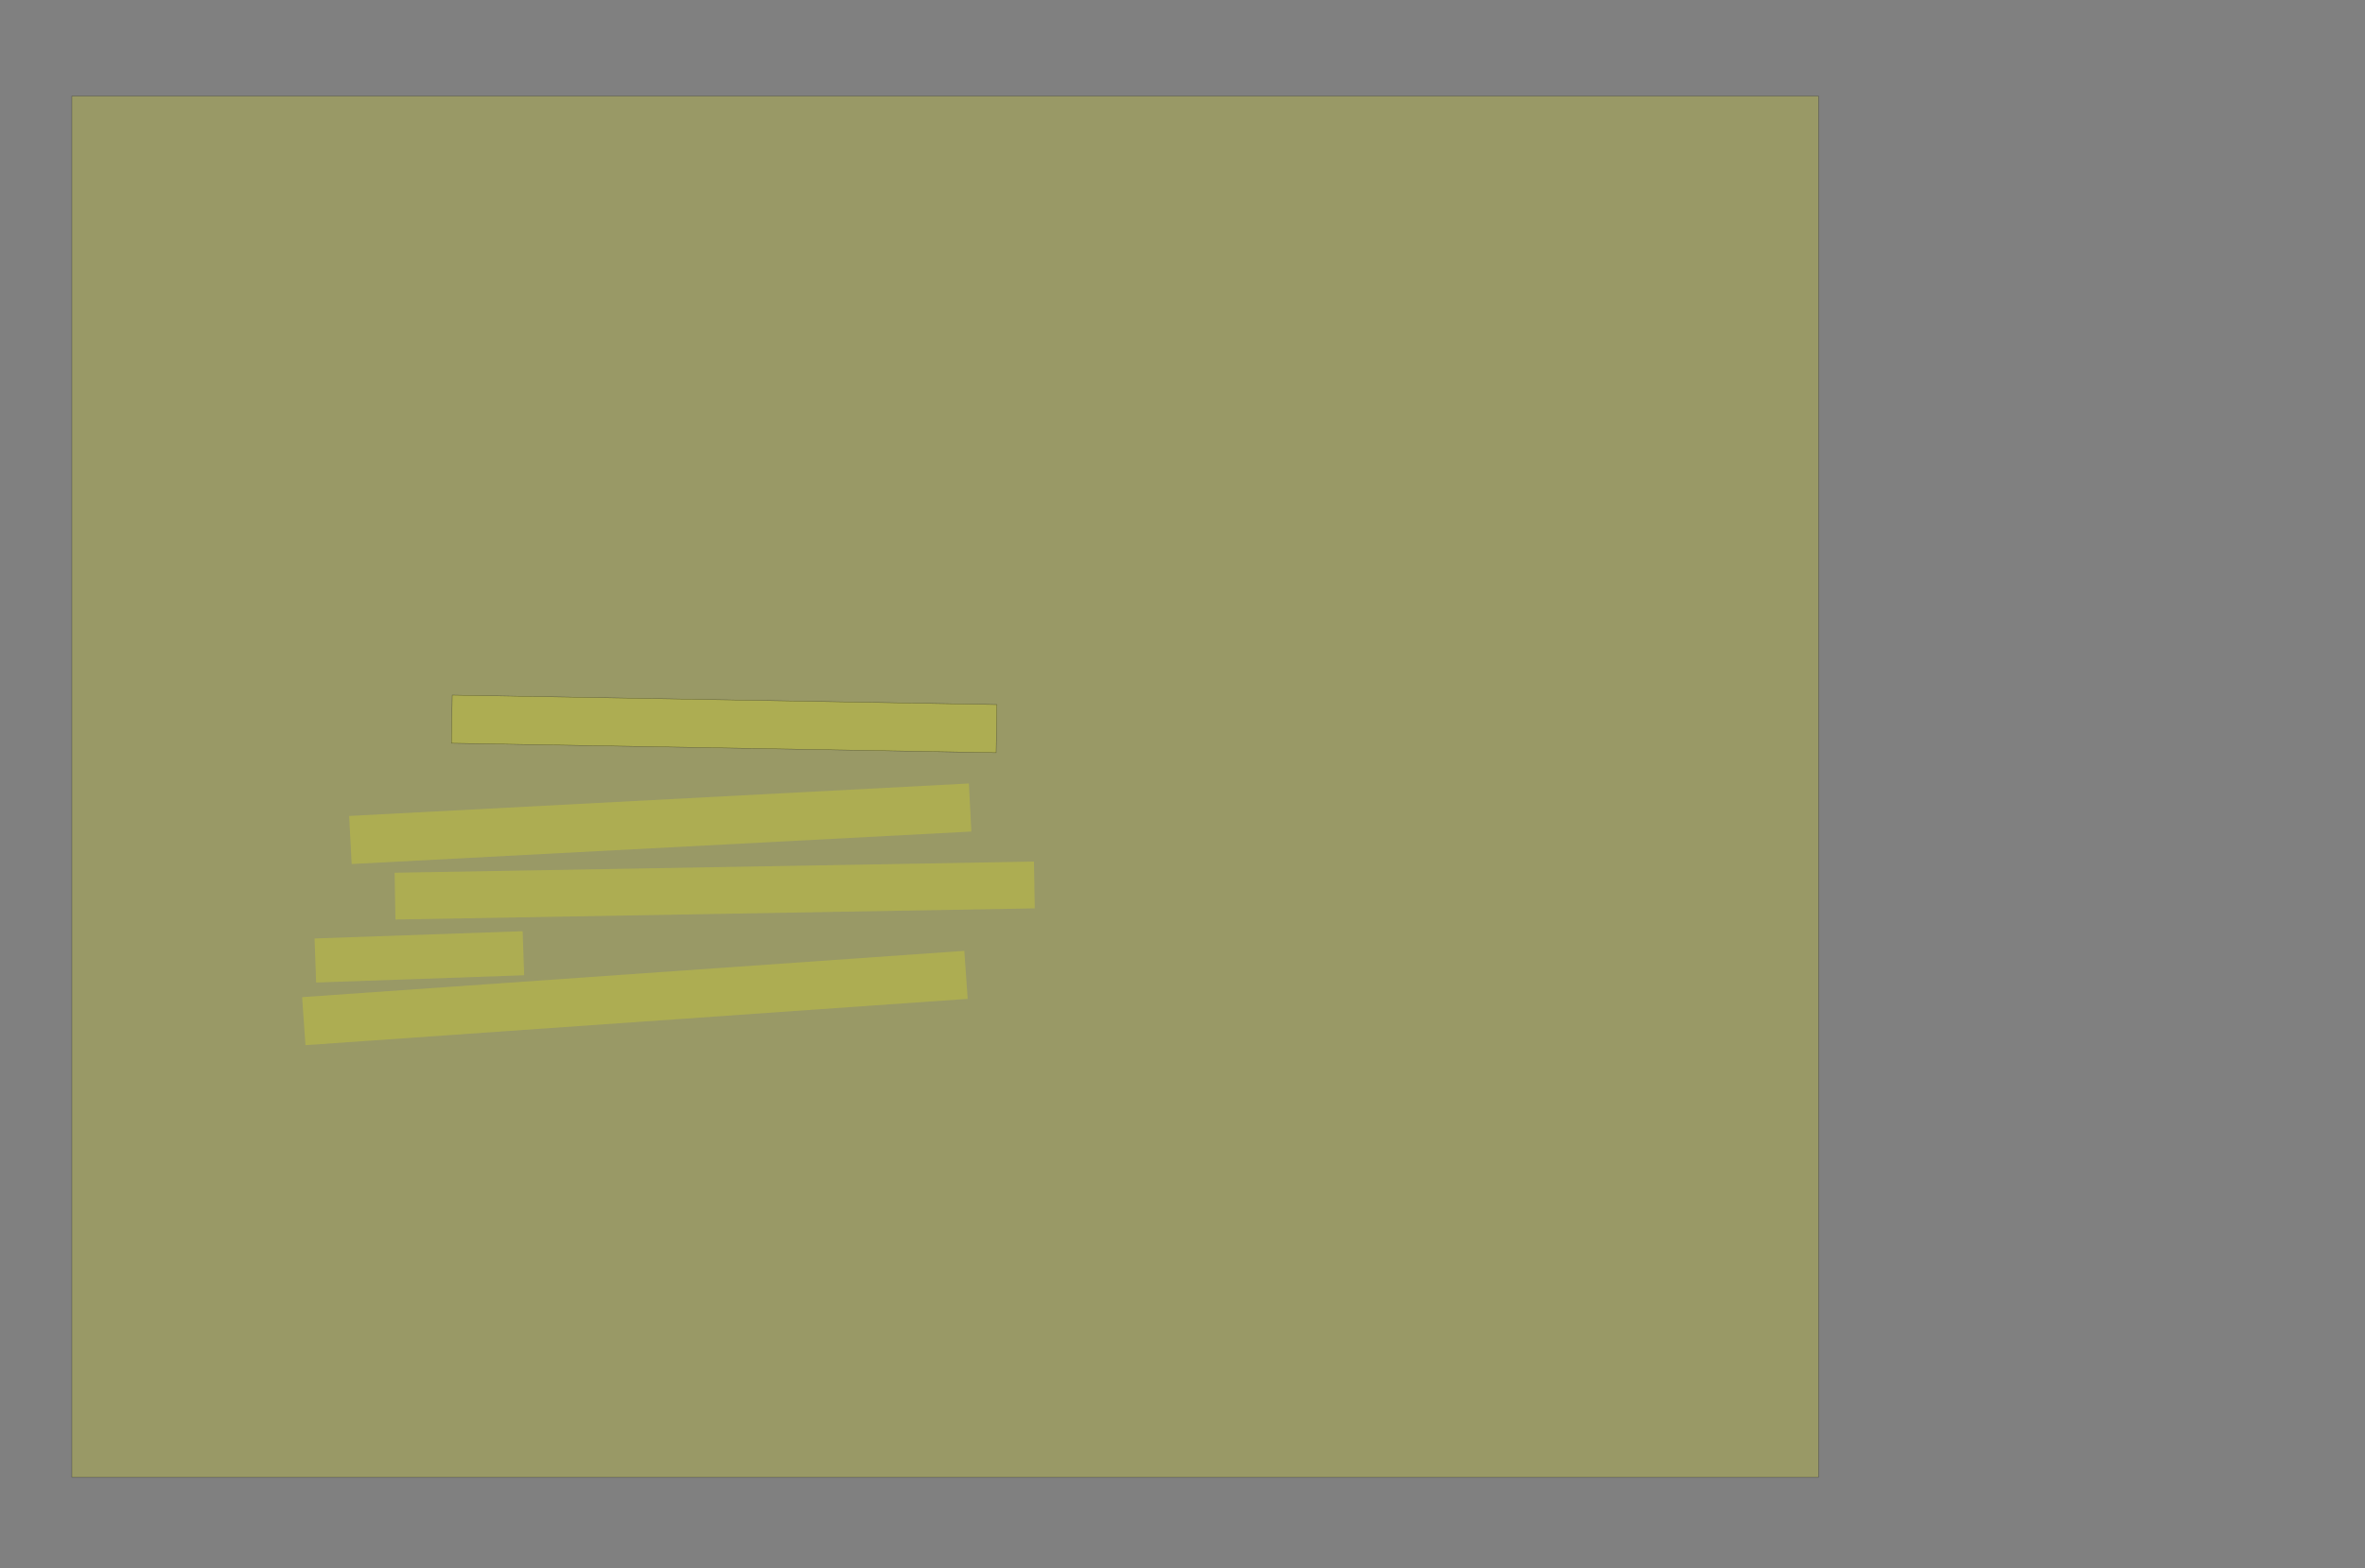 <?xml version="1.0" encoding="UTF-8" standalone="no"?><svg xmlns="http://www.w3.org/2000/svg" xmlns:xlink="http://www.w3.org/1999/xlink" height="4144" width="6248">
 <rect width="100%" height="100%" fill="#808080" stroke="none"/>
 <g>
  <title>Layer 1</title>
  <rect fill="#FFFF00" fill-opacity="0.2" height="3650" id="svg_1" stroke="#000000" stroke-opacity="0.5" width="4614.286" x="189.857" y="253.857"/>
  <rect class=" imageannotationLine imageannotationLinked" fill="#FFFF00" fill-opacity="0.2" height="127.142" id="svg_2" stroke="#000000" stroke-opacity="0.5" transform="rotate(1 1913.168,1912.989) " width="1439.243" x="1193.547" xlink:href="#la" y="1849.418"/>
  <rect class=" imageannotationLine imageannotationLinked" fill="#FFFF00" fill-opacity="0.2" height="127.142" id="svg_4" stroke="#000000" stroke-dasharray="null" stroke-linecap="null" stroke-linejoin="null" stroke-opacity="0.5" stroke-width="null" transform="rotate(-3 1744.344,2176.883) " width="1639.379" x="924.654" xlink:href="#lb" y="2113.312"/>
  <rect class=" imageannotationLine imageannotationLinked" fill="#FFFF00" fill-opacity="0.2" height="123.573" id="svg_6" stroke="#000000" stroke-dasharray="null" stroke-linecap="null" stroke-linejoin="null" stroke-opacity="0.5" stroke-width="null" transform="rotate(-1 1888.106,2353.404) " width="1689.258" x="1043.477" xlink:href="#lc" y="2291.617"/>
  <rect class=" imageannotationLine imageannotationLinked" fill="#FFFF00" fill-opacity="0.2" height="116.434" id="svg_8" stroke="#000000" stroke-dasharray="null" stroke-linecap="null" stroke-linejoin="null" stroke-opacity="0.5" stroke-width="null" transform="rotate(-2 1107.944,2528.646) " width="549.943" x="832.973" xlink:href="#ld" y="2470.429"/>
  <rect class=" imageannotationLine imageannotationLinked" fill="#FFFF00" fill-opacity="0.2" height="127.142" id="svg_10" stroke="#000000" stroke-dasharray="null" stroke-linecap="null" stroke-linejoin="null" stroke-opacity="0.5" stroke-width="null" transform="rotate(-4 1677.305,2637.398) " width="1753.693" x="800.459" xlink:href="#le" y="2573.827"/>
 </g>
</svg>